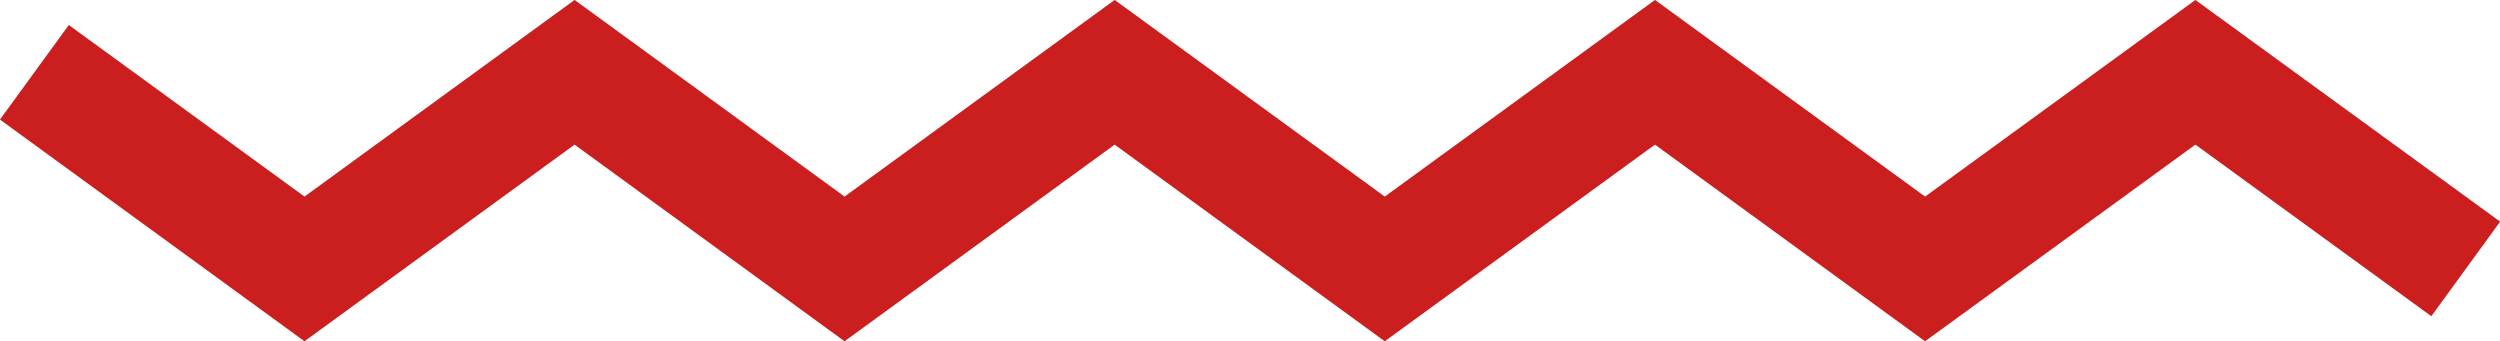 <svg xmlns="http://www.w3.org/2000/svg" width="21.372" height="2.917" viewBox="0 0 21.372 2.917">
  <g id="Groupe_108" data-name="Groupe 108" transform="translate(0.294 0.618)">
    <path id="Tracé_428" data-name="Tracé 428" d="M1361.177,339.375l2.309,1.681,2.309-1.681,2.308,1.681,2.309-1.681,2.309,1.681,2.31-1.681,2.309,1.681,2.311-1.681,2.311,1.681" transform="translate(-1361.177 -339.375)" fill="none" stroke="#cb1e1e" stroke-miterlimit="10" stroke-width="1"/>
  </g>
</svg>
